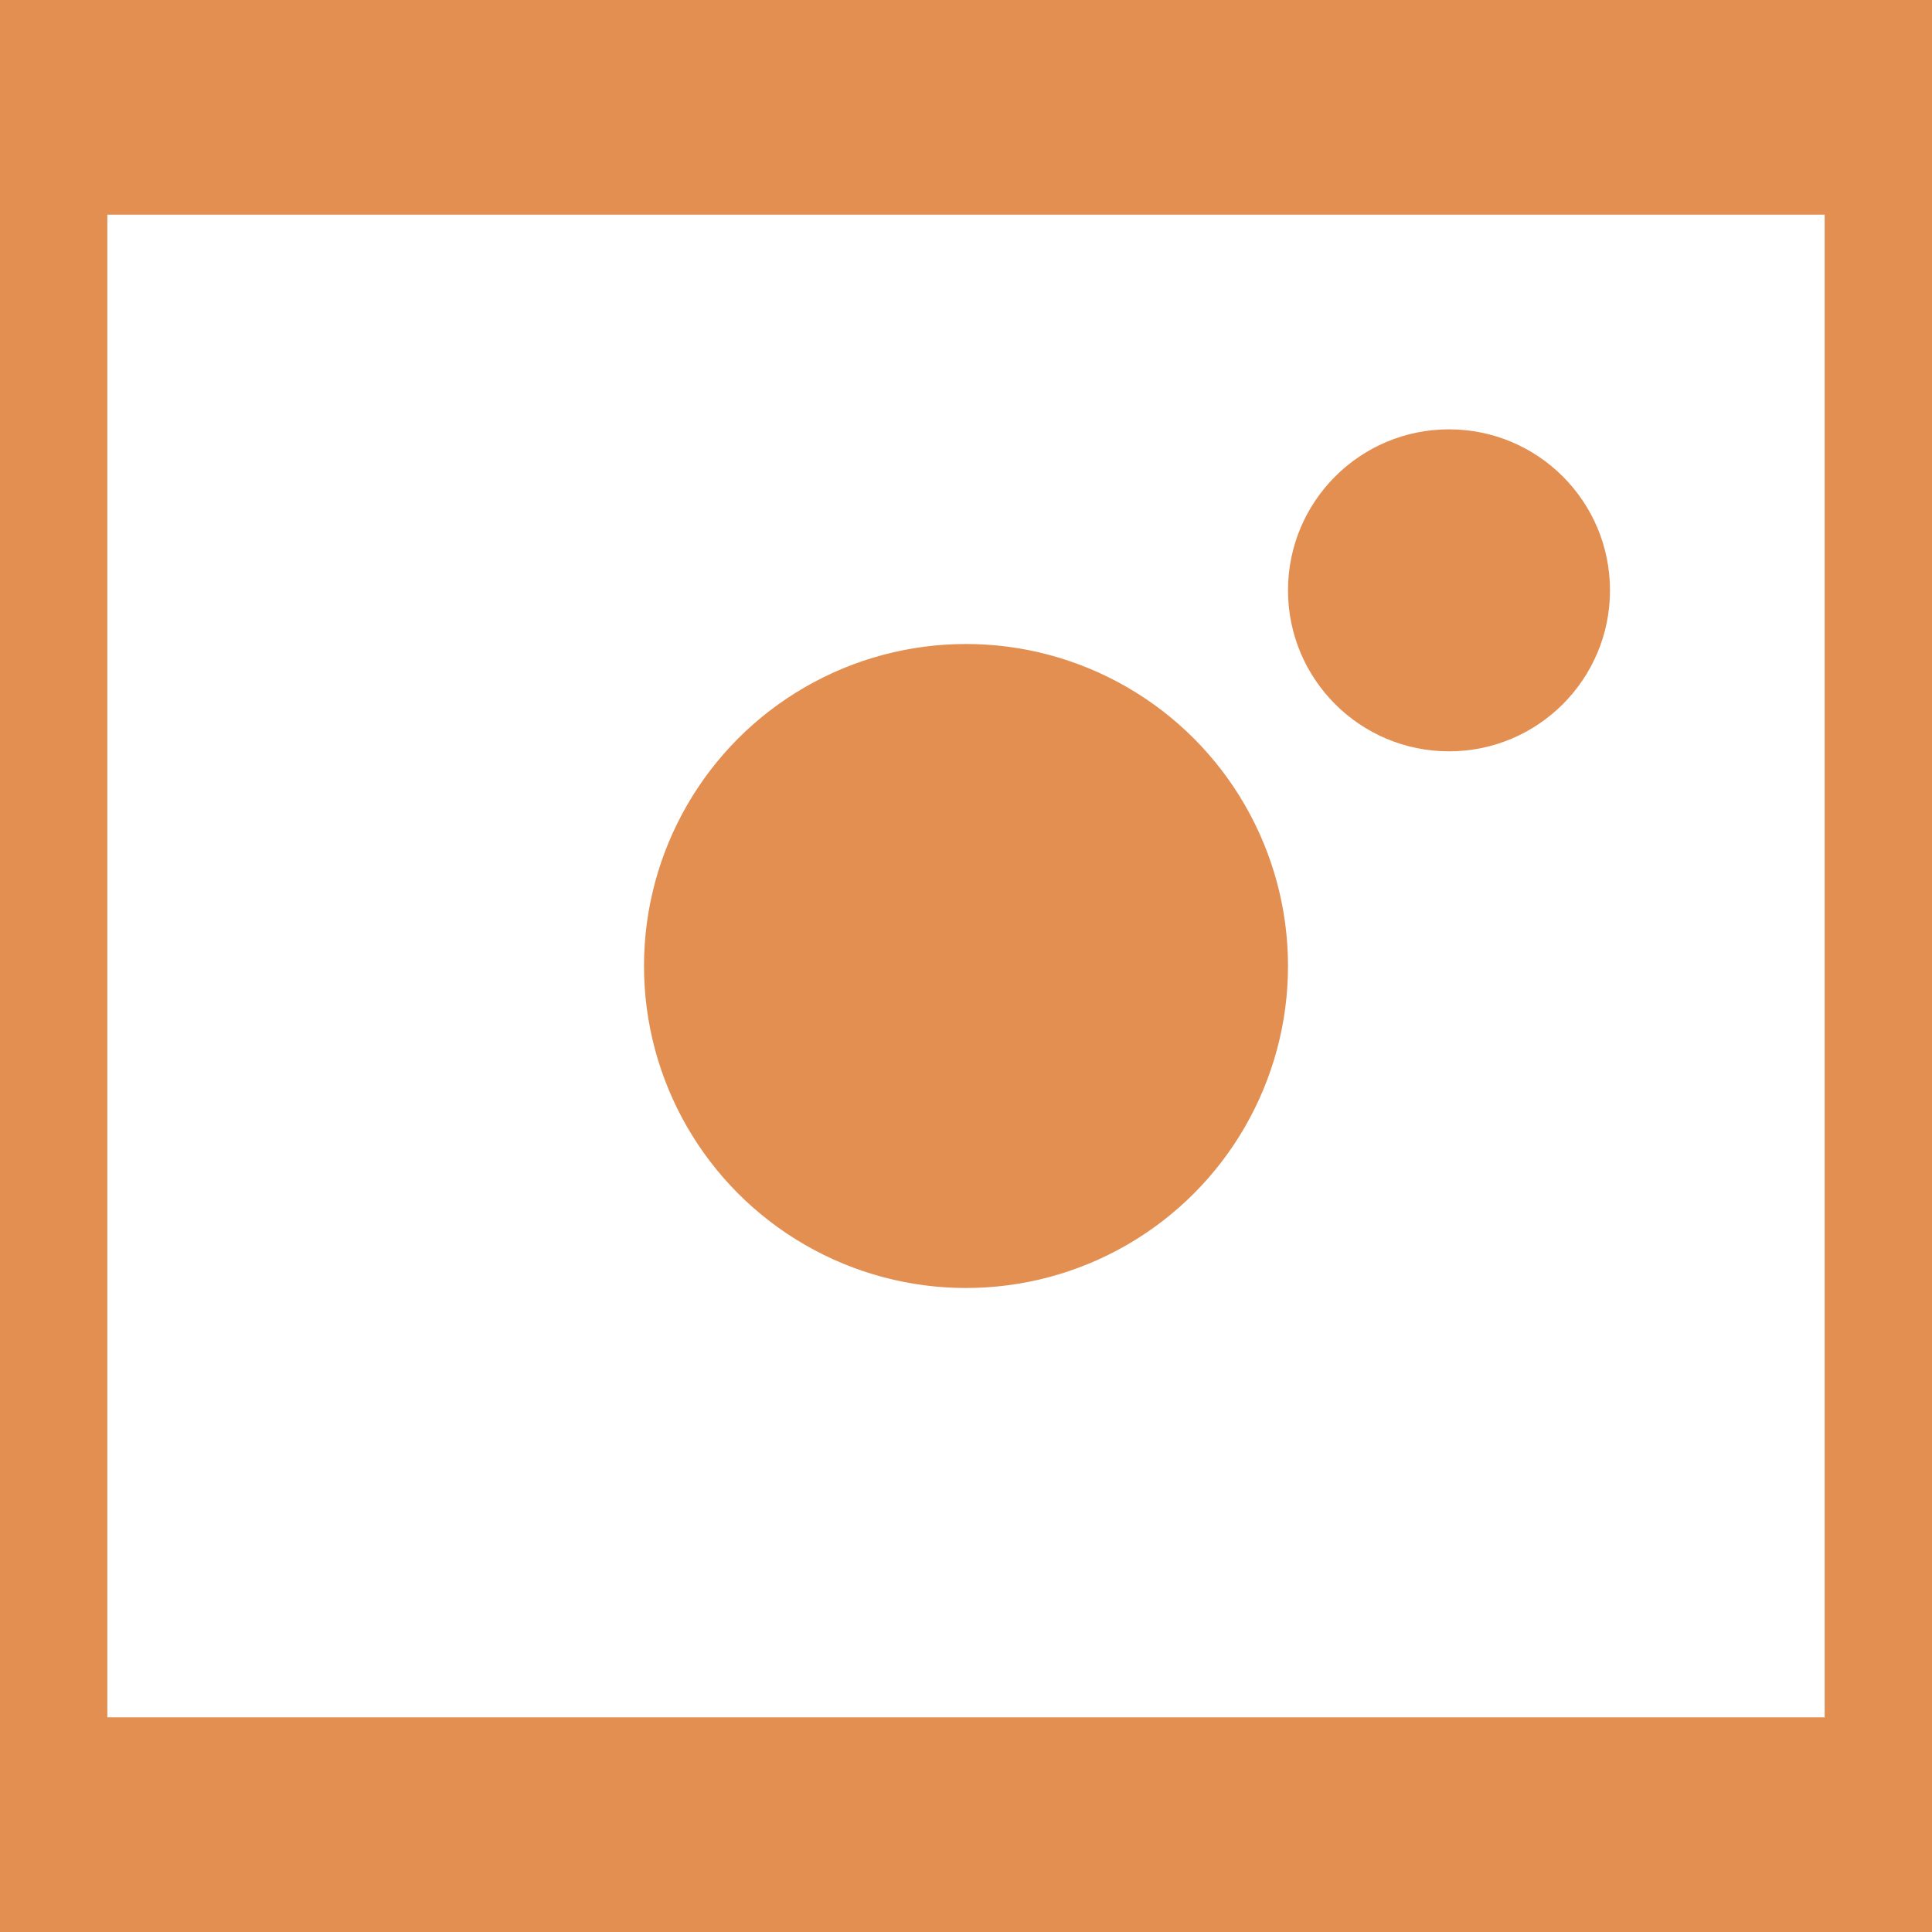 <svg width="18" height="18" viewBox="0 0 18 18" fill="none" xmlns="http://www.w3.org/2000/svg">
<rect width="18" height="2" fill="#E38F52"/>
<rect y="16" width="18" height="2" fill="#E38F52"/>
<rect width="1" height="18" fill="#E38F52"/>
<rect x="17" width="1" height="18" fill="#E38F52"/>
<circle cx="9" cy="9" r="3" fill="#E38F52"/>
<circle cx="13.5" cy="5.5" r="1.5" fill="#E38F52"/>
</svg>
